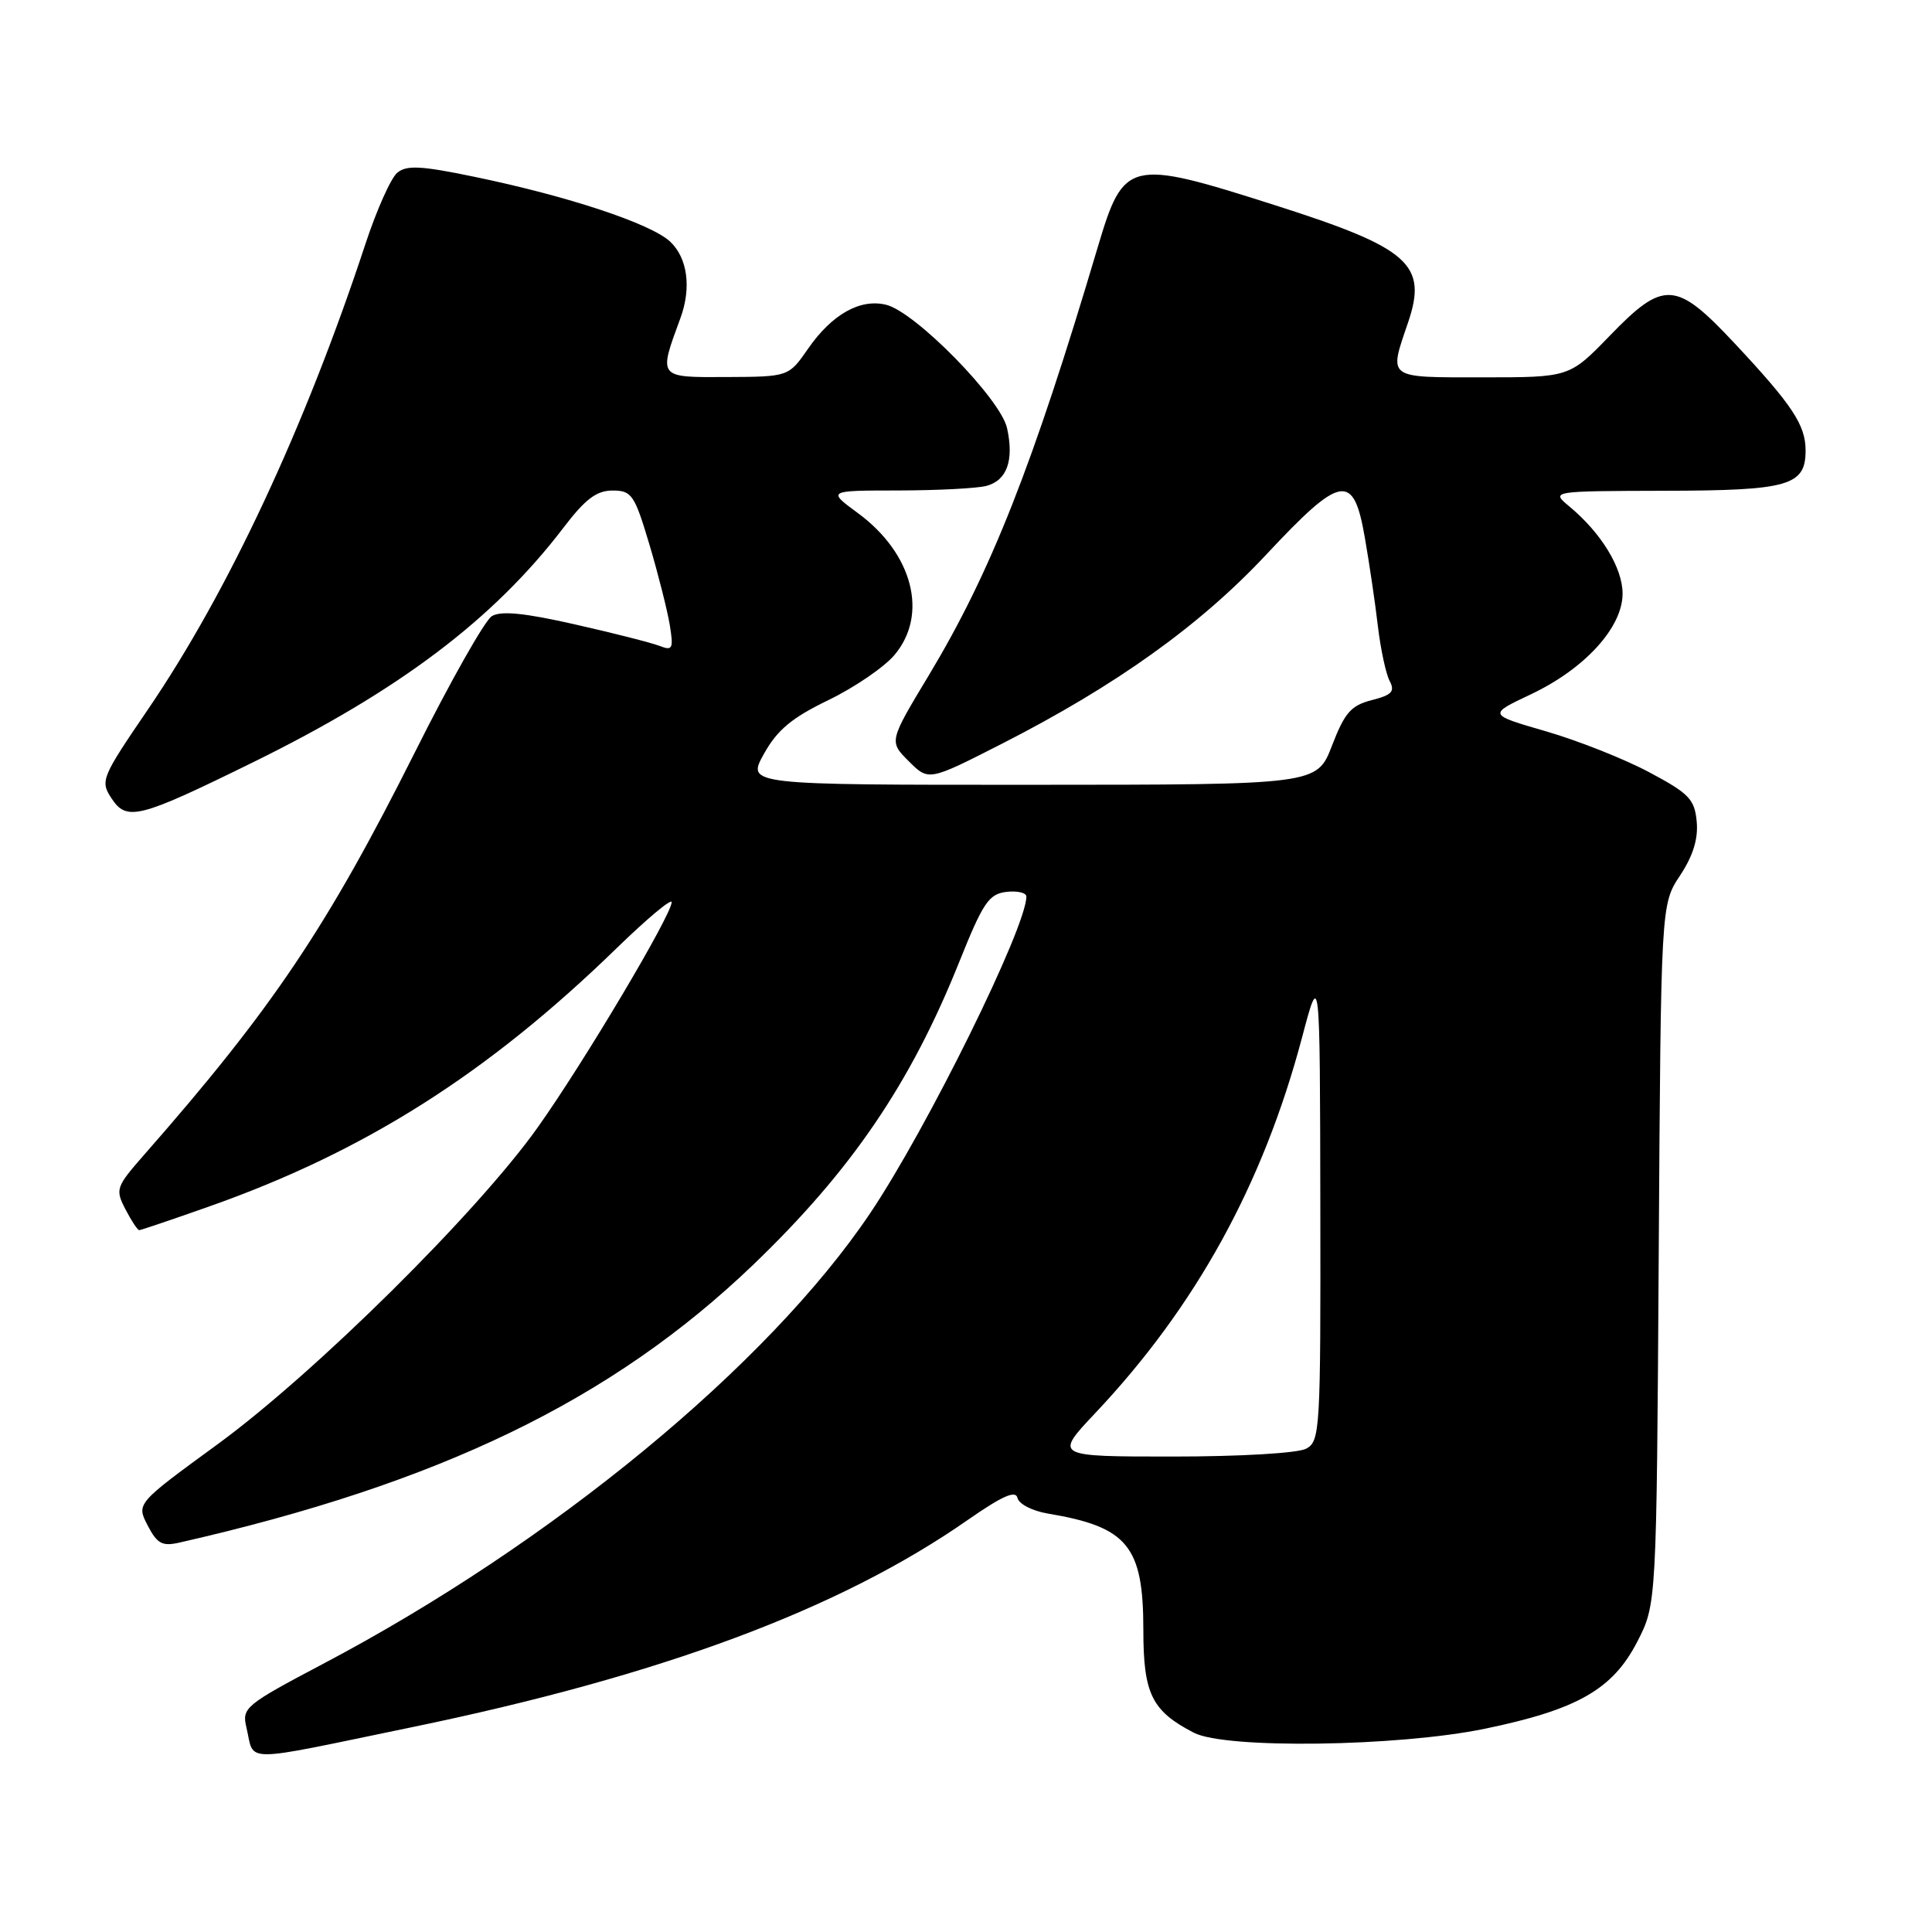 <?xml version="1.0" encoding="UTF-8" standalone="no"?>
<!DOCTYPE svg PUBLIC "-//W3C//DTD SVG 1.1//EN" "http://www.w3.org/Graphics/SVG/1.1/DTD/svg11.dtd" >
<svg xmlns="http://www.w3.org/2000/svg" xmlns:xlink="http://www.w3.org/1999/xlink" version="1.1" viewBox="0 0 256 256">
 <g >
 <path fill="currentColor"
d=" M 54.50 228.88 C 87.67 222.03 111.28 213.23 128.25 201.39 C 132.81 198.22 134.59 197.43 134.82 198.48 C 134.99 199.28 136.79 200.21 138.82 200.55 C 149.42 202.32 151.50 204.84 151.50 215.97 C 151.50 224.45 152.61 226.71 158.20 229.60 C 162.38 231.76 185.20 231.45 196.74 229.07 C 209.01 226.53 213.69 223.86 216.95 217.53 C 219.50 212.56 219.50 212.56 219.79 166.20 C 220.08 119.84 220.08 119.84 222.61 116.02 C 224.35 113.38 225.04 111.15 224.82 108.84 C 224.54 105.89 223.80 105.13 218.50 102.31 C 215.20 100.55 209.05 98.12 204.84 96.90 C 197.17 94.68 197.17 94.68 202.85 92.00 C 210.01 88.61 215.00 83.13 215.00 78.66 C 215.00 75.25 212.18 70.62 207.94 67.10 C 205.50 65.07 205.50 65.07 220.56 65.03 C 237.01 65.00 239.25 64.36 239.25 59.69 C 239.25 56.32 237.50 53.68 229.89 45.54 C 222.06 37.17 220.48 37.07 213.29 44.50 C 207.96 50.00 207.96 50.00 196.48 50.00 C 183.66 50.00 184.01 50.26 186.57 42.75 C 189.20 35.03 186.76 32.87 169.00 27.21 C 149.53 21.00 148.91 21.15 145.44 32.81 C 136.84 61.75 131.28 75.84 123.08 89.47 C 117.79 98.25 117.79 98.25 120.42 100.87 C 123.05 103.50 123.05 103.50 132.76 98.55 C 147.87 90.84 158.99 82.89 167.78 73.49 C 177.74 62.84 179.35 62.57 180.85 71.25 C 181.45 74.69 182.23 79.97 182.58 83.00 C 182.94 86.03 183.64 89.27 184.13 90.22 C 184.87 91.62 184.44 92.09 181.77 92.77 C 179.02 93.47 178.18 94.43 176.50 98.79 C 174.50 103.98 174.50 103.98 136.72 103.99 C 98.94 104.00 98.94 104.00 101.22 99.90 C 102.99 96.72 104.90 95.12 109.78 92.76 C 113.23 91.09 117.17 88.40 118.53 86.78 C 123.04 81.42 120.96 73.35 113.69 68.00 C 109.61 65.00 109.61 65.00 119.05 64.99 C 124.25 64.98 129.50 64.71 130.72 64.38 C 133.43 63.65 134.38 61.00 133.44 56.73 C 132.59 52.86 121.33 41.37 117.44 40.39 C 113.99 39.53 110.25 41.63 107.07 46.21 C 104.50 49.92 104.50 49.92 96.23 49.96 C 87.15 50.00 87.23 50.11 90.15 42.18 C 91.64 38.14 91.11 34.18 88.79 32.01 C 86.22 29.62 75.23 25.98 62.83 23.42 C 55.80 21.96 53.87 21.86 52.64 22.89 C 51.80 23.58 49.90 27.83 48.42 32.33 C 40.43 56.58 30.22 78.43 19.62 93.98 C 13.45 103.03 13.26 103.47 14.76 105.76 C 16.79 108.86 18.34 108.47 33.50 101.02 C 52.95 91.46 65.40 82.05 74.64 69.95 C 77.55 66.13 79.04 65.00 81.16 65.00 C 83.71 65.00 84.07 65.53 86.05 72.15 C 87.22 76.08 88.43 80.89 88.75 82.82 C 89.26 85.97 89.12 86.26 87.41 85.59 C 86.36 85.18 81.30 83.89 76.16 82.73 C 69.46 81.21 66.36 80.91 65.16 81.65 C 64.25 82.21 59.67 90.30 55.00 99.63 C 43.35 122.86 36.09 133.66 19.13 152.98 C 15.36 157.28 15.25 157.59 16.62 160.23 C 17.41 161.76 18.23 163.00 18.45 163.00 C 18.66 163.00 22.81 161.60 27.67 159.88 C 48.32 152.60 64.61 142.27 81.75 125.60 C 85.74 121.72 89.00 119.00 89.00 119.54 C 89.00 121.21 77.43 140.68 71.29 149.33 C 63.31 160.60 41.70 181.98 28.78 191.41 C 18.07 199.23 18.07 199.23 19.56 202.12 C 20.83 204.56 21.49 204.92 23.78 204.40 C 58.27 196.56 81.09 185.52 99.78 167.61 C 112.77 155.15 120.64 143.60 127.09 127.50 C 130.25 119.61 131.02 118.46 133.35 118.18 C 134.81 118.01 136.00 118.29 136.00 118.80 C 136.00 122.87 122.86 149.51 115.30 160.76 C 101.75 180.91 73.12 204.50 42.75 220.50 C 32.52 225.90 32.04 226.30 32.64 228.84 C 33.79 233.64 31.46 233.64 54.50 228.88 Z  M 145.12 187.25 C 158.44 173.14 167.36 156.94 172.52 137.50 C 174.90 128.50 174.90 128.50 174.95 159.71 C 175.00 189.58 174.92 190.97 173.07 191.96 C 171.97 192.55 164.34 193.00 155.41 193.00 C 139.70 193.00 139.70 193.00 145.12 187.25 Z "/>
</g>
</svg>